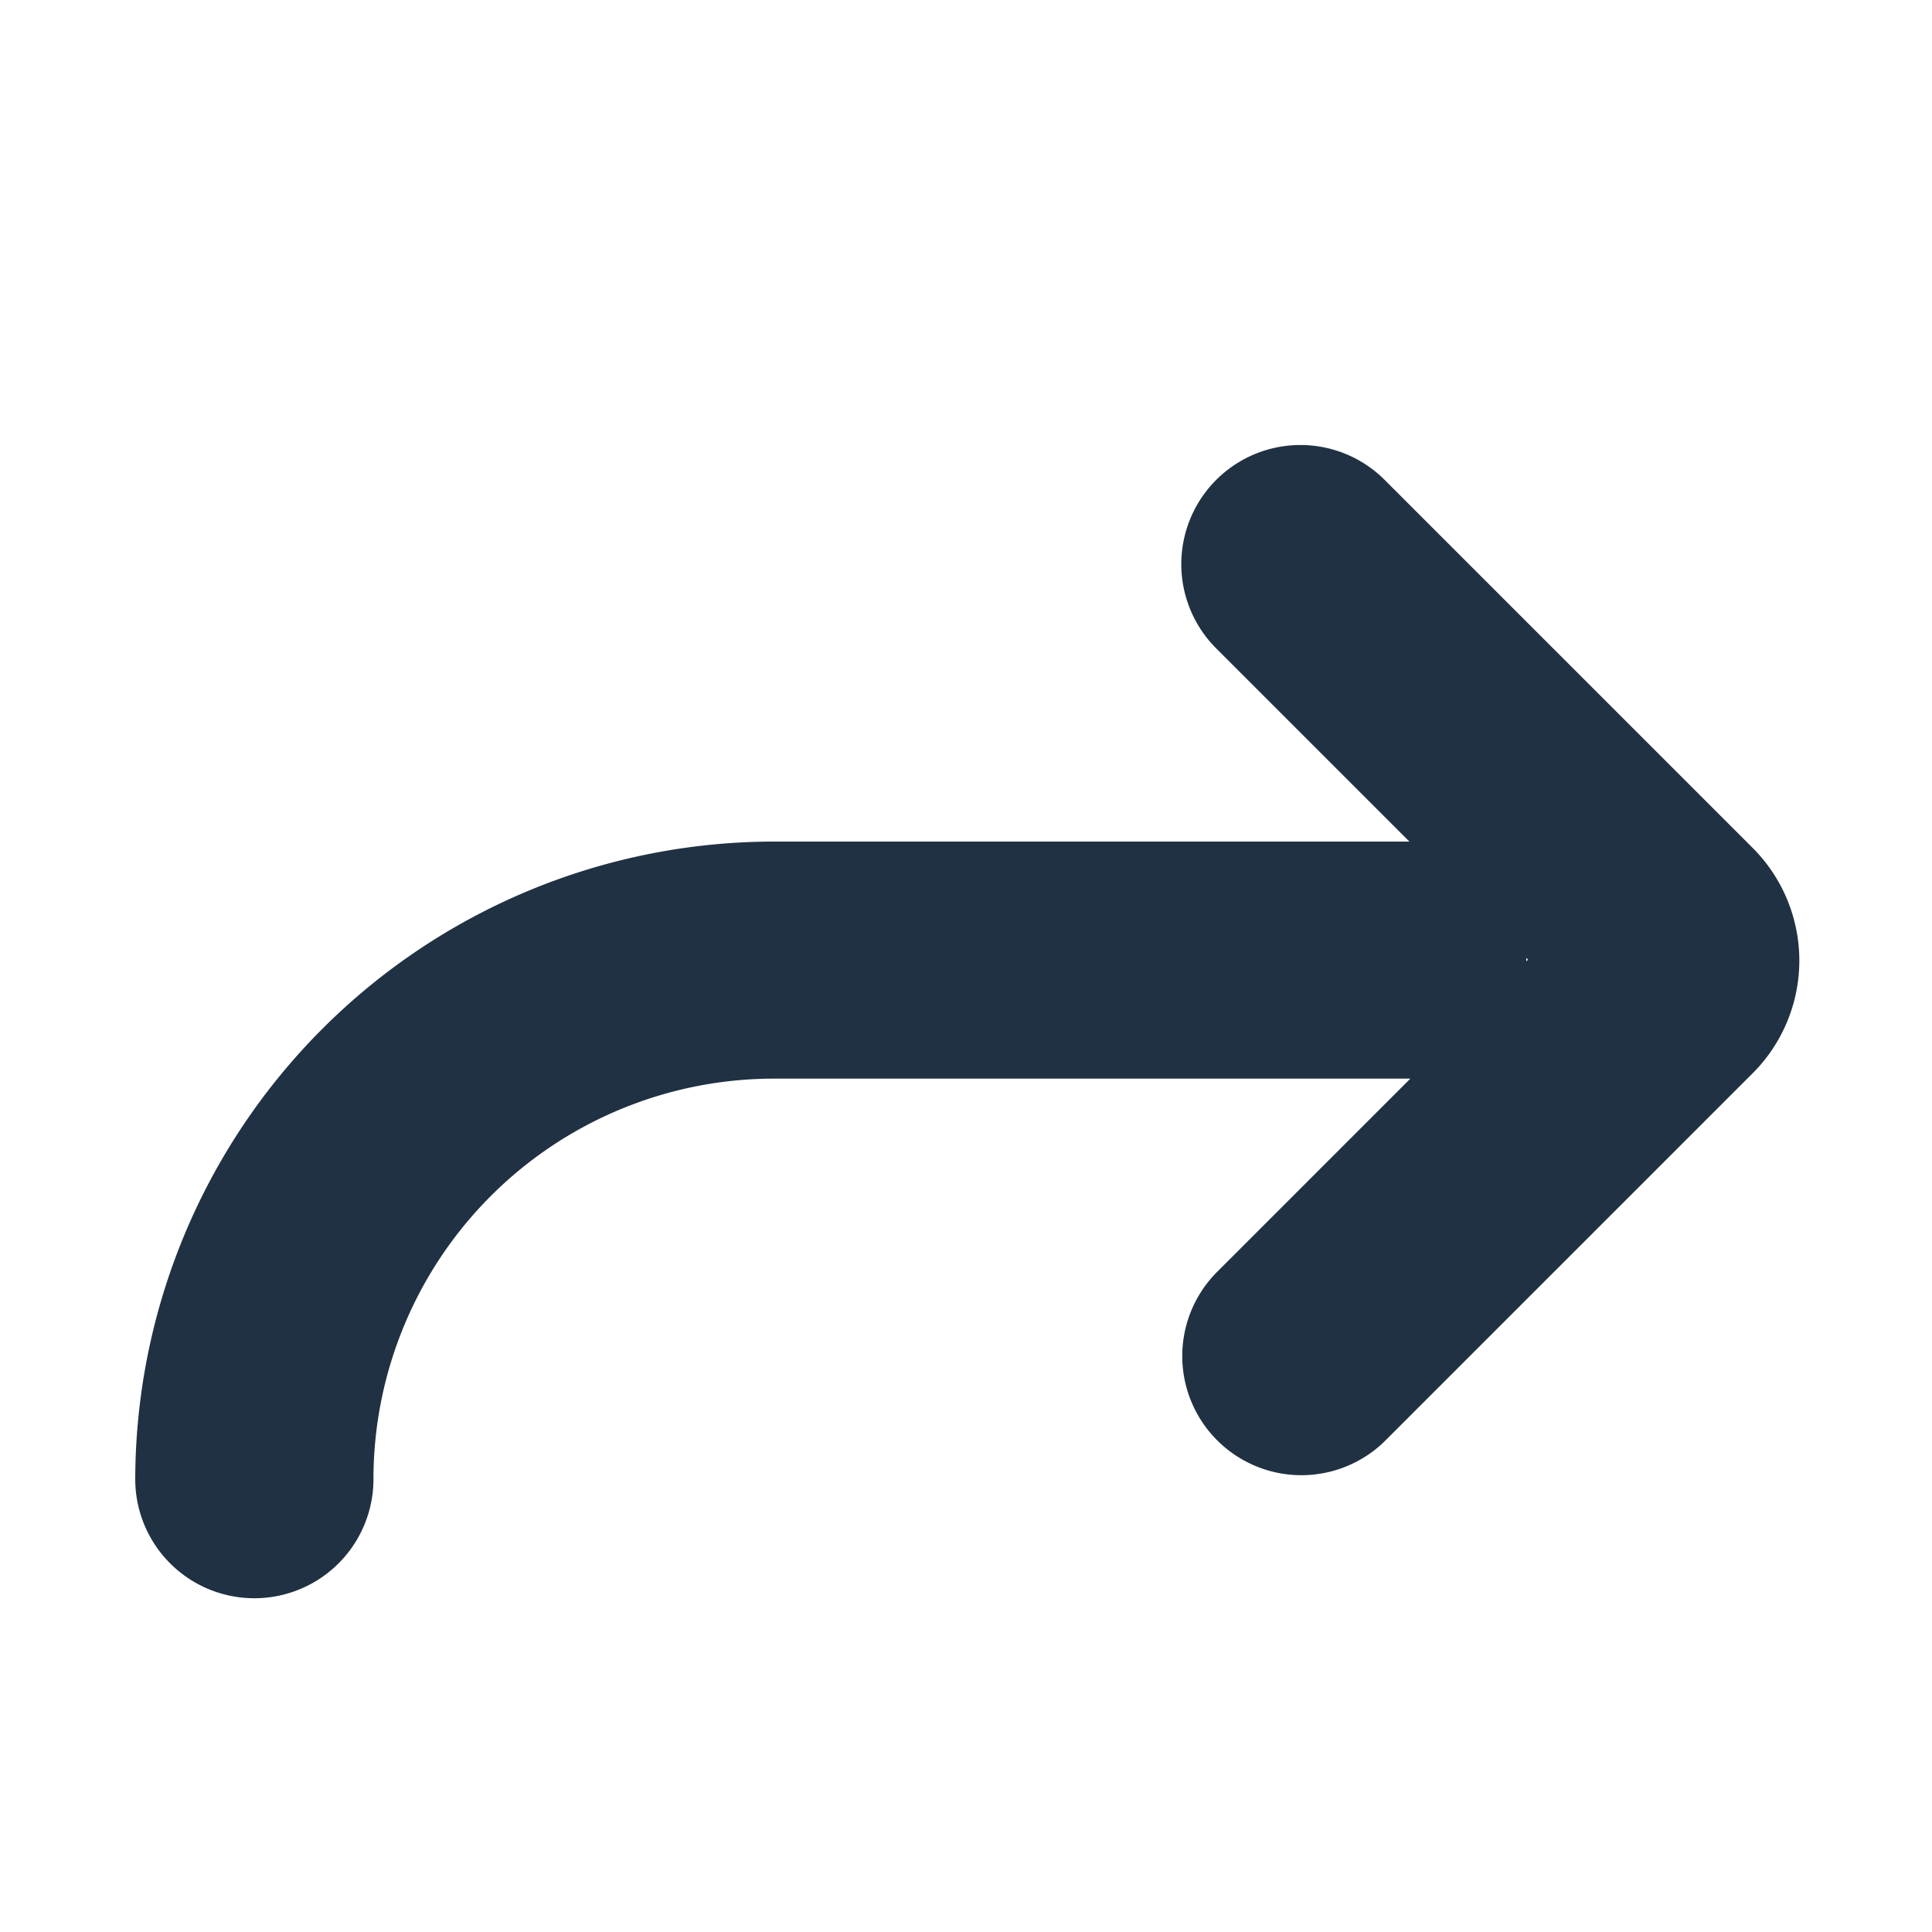 <svg xmlns="http://www.w3.org/2000/svg" width="100" height="100" viewBox="0 0 100 100"><defs><style>.a{fill:#203143;}</style></defs><title>Zeichenfläche 1 Kopie 2</title><path class="a" d="M90.67,43.84l-19-19a6.16,6.16,0,0,0-8.72,8.72l10,10H40a33.08,33.08,0,0,0-33,33,6.16,6.16,0,1,0,12.33,0A20.74,20.74,0,0,1,40,55.83h33l-10,10a6.16,6.16,0,1,0,8.72,8.72l19-19a8.25,8.25,0,0,0,0-11.66ZM79,49.76s0-.06,0-.09,0-.06,0-.09l.09.09Z"/></svg>